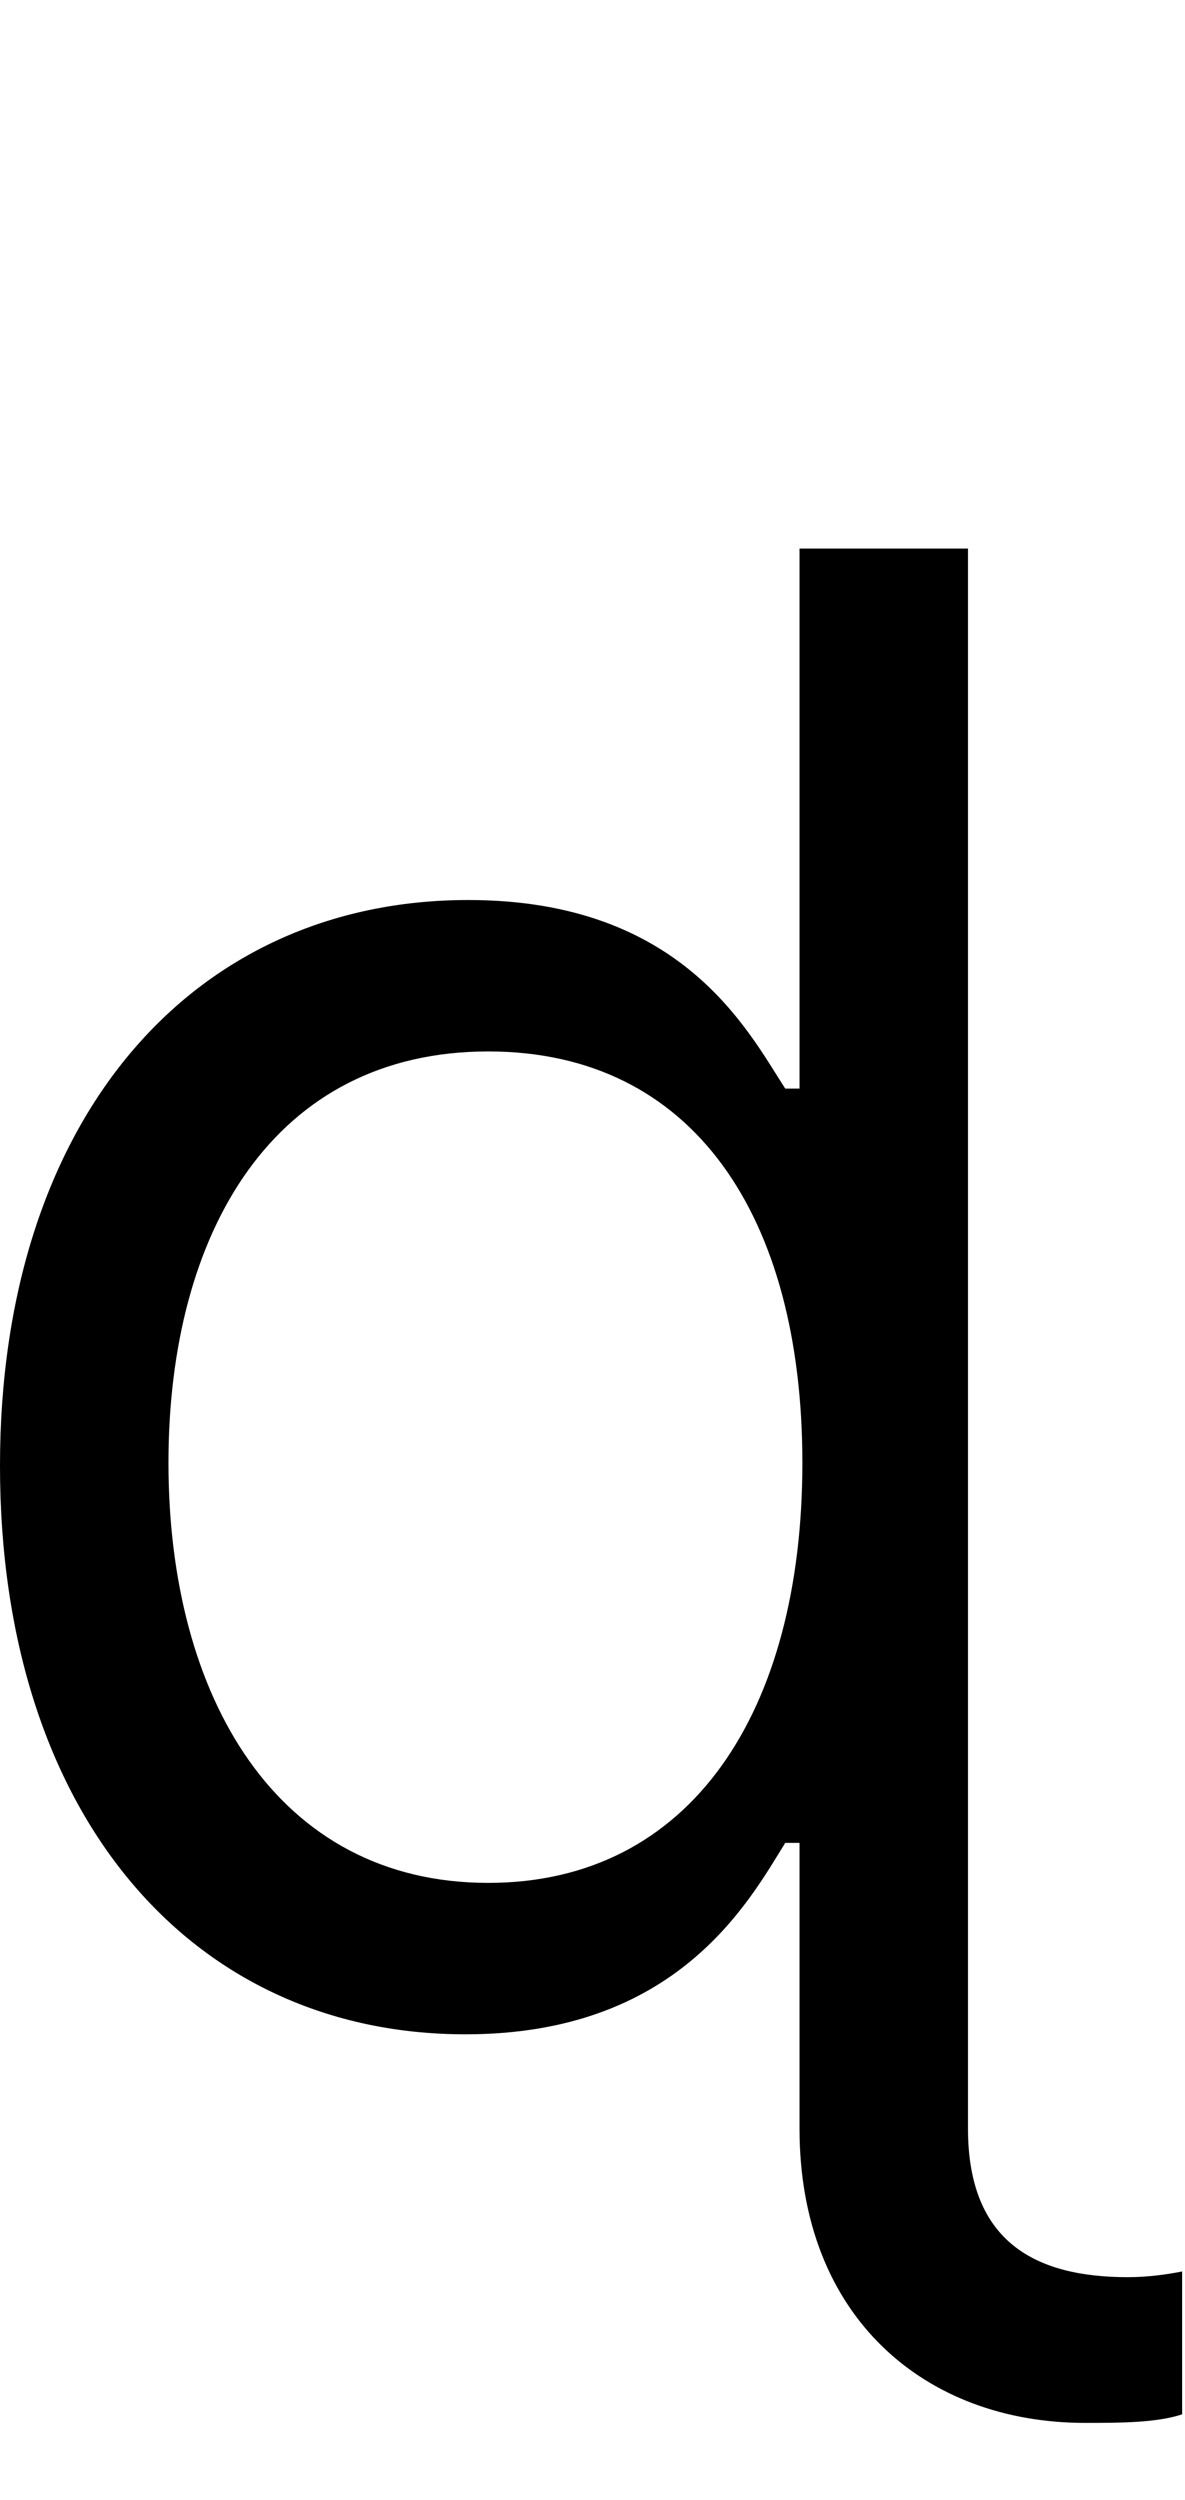<svg id="svg-drthook" xmlns="http://www.w3.org/2000/svg" width="166" height="350"><path d="M1664 576C1712 576 1764 576 1800 564V364C1780 368 1752 372 1724 372C1596 372 1500 324 1500 164V-2048H1264V-1292H1244C1192 -1372 1100 -1556 800 -1556C412 -1556 144 -1248 144 -764C144 -276 412 32 796 32C1092 32 1192 -152 1244 -236H1264V164C1264 428 1440 576 1664 576ZM828 -180C532 -180 380 -440 380 -768C380 -1092 528 -1344 828 -1344C1116 -1344 1268 -1112 1268 -768C1268 -420 1112 -180 828 -180Z" transform="translate(-14.4 281.6) scale(0.1)"/></svg>
